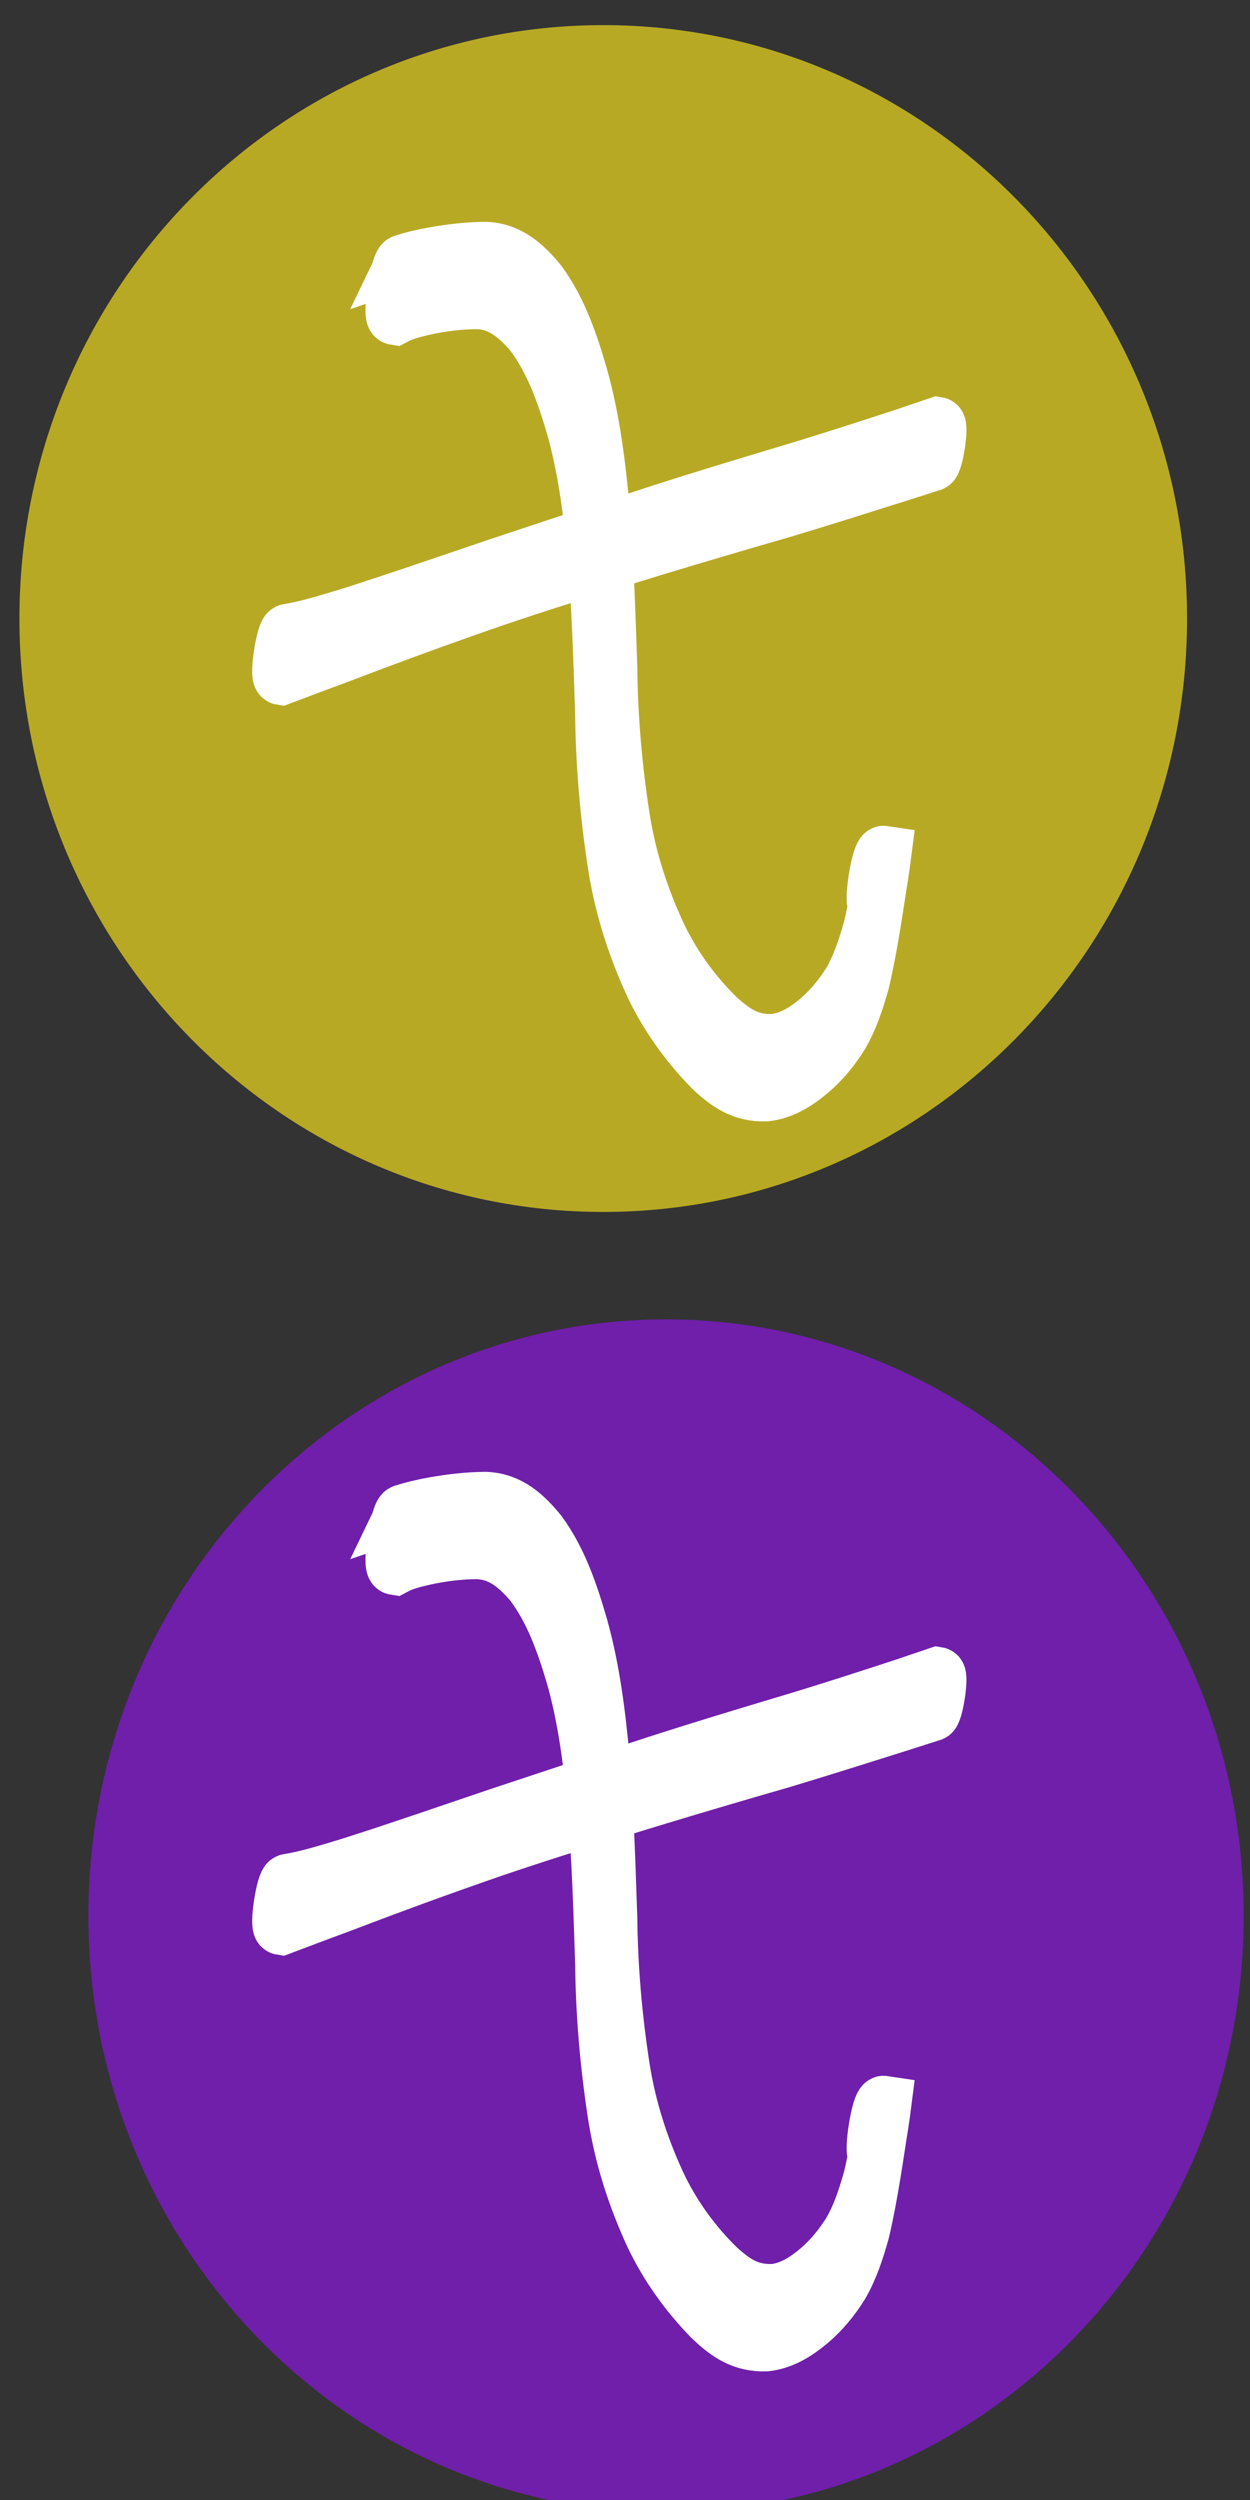 <?xml version="1.0" encoding="UTF-8" standalone="no"?>
<!-- Created with Inkscape (http://www.inkscape.org/) -->

<svg
   xmlns:dc="http://purl.org/dc/elements/1.1/"
   xmlns:cc="http://creativecommons.org/ns#"
   xmlns:rdf="http://www.w3.org/1999/02/22-rdf-syntax-ns#"
   xmlns:svg="http://www.w3.org/2000/svg"
   xmlns="http://www.w3.org/2000/svg"
   xmlns:sodipodi="http://sodipodi.sourceforge.net/DTD/sodipodi-0.dtd"
   xmlns:inkscape="http://www.inkscape.org/namespaces/inkscape"
   width="50"
   height="100"
   id="svg2"
   version="1.1"
   inkscape:version="0.48.2 r9819"
   sodipodi:docname="twitter_icon.svg"
   inkscape:export-filename="/Users/ceciliareyes/Desktop/Website/twitter_icon.png"
   inkscape:export-xdpi="91.889053"
   inkscape:export-ydpi="91.889053">
  <rect width="100%" height="100%" fill="#333333" stroke="none"/>
  <defs
     id="defs4" />
  <sodipodi:namedview
     id="base"
     pagecolor="#ffffff"
     bordercolor="#666666"
     borderopacity="1.0"
     inkscape:pageopacity="0.0"
     inkscape:pageshadow="2"
     inkscape:zoom="3.959798"
     inkscape:cx="69.082663"
     inkscape:cy="19.492373"
     inkscape:document-units="px"
     inkscape:current-layer="layer1"
     showgrid="false"
     inkscape:window-width="1072"
     inkscape:window-height="756"
     inkscape:window-x="259"
     inkscape:window-y="0"
     inkscape:window-maximized="0" />
  <g
     inkscape:label="Layer 1"
     inkscape:groupmode="layer"
     id="layer1"
     transform="translate(0,-952.362)">
    <path
       transform="matrix(1.028,0,0,0.979,0.68,1003.411)"
       d="m 47.73,26.133 c 0,13.459 -10.063,24.37 -22.476,24.37 -12.413,0 -22.476,-10.911 -22.476,-24.37 0,-13.459 10.063,-24.37 22.476,-24.37 12.413,0 22.476,10.911 22.476,24.37 z"
       sodipodi:ry="24.36993"
       sodipodi:rx="22.475895"
       sodipodi:cy="26.132595"
       sodipodi:cx="25.253813"
       id="path2987"
       style="fill:#6f1faa;fill-opacity:1;fill-rule:nonzero;stroke:none"
       sodipodi:type="arc"
       inkscape:export-xdpi="90"
       inkscape:export-ydpi="90" />
    <path
       sodipodi:type="arc"
       style="fill:#b8a925;fill-opacity:1;fill-rule:nonzero;stroke:none"
       id="path2989"
       sodipodi:cx="25.253813"
       sodipodi:cy="26.132595"
       sodipodi:rx="22.475895"
       sodipodi:ry="24.36993"
       d="m 47.73,26.133 c 0,13.459 -10.063,24.37 -22.476,24.37 -12.413,0 -22.476,-10.911 -22.476,-24.37 0,-13.459 10.063,-24.37 22.476,-24.37 12.413,0 22.476,10.911 22.476,24.37 z"
       transform="matrix(1.039,0,0,0.974,-2.109,951.65)"
       inkscape:export-xdpi="90"
       inkscape:export-ydpi="90"
       inkscape:export-filename="/Users/ceciliareyes/Desktop/Website/twitter_icon.png" />
    <g
       id="g3763"
       style="fill:#b765df;fill-opacity:1;stroke:#ffffff;stroke-width:2.2;stroke-miterlimit:4;stroke-opacity:1;stroke-dasharray:none"
       transform="translate(0.253,-1.263)">
      <path
         transform="translate(0,952.362)"
         inkscape:connector-curvature="0"
         d="m 15.886,11.741 c 0.387,-0.132 0.785,-0.218 1.186,-0.293 0.688,-0.121 1.38,-0.206 2.079,-0.212 0.965,0.029 1.605,0.628 2.183,1.335 0.816,1.122 1.252,2.439 1.635,3.757 0.488,1.748 0.708,3.552 0.871,5.355 0.165,2.097 0.227,4.201 0.299,6.303 0.022,1.996 0.194,3.981 0.498,5.952 0.263,1.696 0.791,3.315 1.527,4.859 0.586,1.186 1.369,2.253 2.316,3.174 0.708,0.637 1.275,0.991 2.24,0.95 0.7,-0.09 1.265,-0.463 1.79,-0.907 0.483,-0.423 0.886,-0.918 1.227,-1.46 0.385,-0.655 0.618,-1.378 0.824,-2.104 0.224,-0.787 0.753,-4.269 0.163,-0.574 0.018,-0.138 0.036,-0.276 0.054,-0.414 -0.205,-0.032 0.123,-2.103 0.328,-2.071 l 0,0 c -0.018,0.14 -0.037,0.28 -0.055,0.42 -0.247,1.57 -0.456,3.155 -0.817,4.705 -0.209,0.74 -0.443,1.477 -0.831,2.146 -0.338,0.543 -0.74,1.037 -1.226,1.456 -0.526,0.443 -1.088,0.815 -1.789,0.9 -0.943,0.033 -1.562,-0.395 -2.226,-1.036 -0.933,-0.963 -1.717,-2.055 -2.301,-3.266 -0.732,-1.572 -1.255,-3.216 -1.515,-4.935 -0.302,-1.983 -0.473,-3.979 -0.493,-5.986 -0.069,-2.092 -0.131,-4.185 -0.304,-6.271 -0.168,-1.779 -0.386,-3.561 -0.883,-5.282 -0.387,-1.284 -0.833,-2.566 -1.653,-3.647 -0.59,-0.689 -1.241,-1.245 -2.194,-1.266 -0.702,0.005 -1.397,0.092 -2.083,0.241 -0.411,0.094 -0.827,0.191 -1.201,0.39 -0.22,-0.035 0.132,-2.256 0.352,-2.221 z"
         id="path3759"
         style="fill:#b765df;fill-opacity:1;fill-rule:nonzero;stroke:#ffffff;stroke-width:2.2;stroke-miterlimit:4;stroke-opacity:1;stroke-dasharray:none" />
      <path
         inkscape:connector-curvature="0"
         d="m 11.279,978.877 c 0.817,-0.135 1.611,-0.392 2.403,-0.628 2.015,-0.639 4.012,-1.335 6.016,-2.012 2.121,-0.706 4.243,-1.409 6.368,-2.102 1.713,-0.552 3.436,-1.074 5.16,-1.59 1.559,-0.466 3.107,-0.968 4.654,-1.474 0.928,-0.313 0.469,-0.158 1.377,-0.466 0.153,0.025 -0.092,1.598 -0.245,1.574 l 0,0 c -0.905,0.29 -0.447,0.143 -1.372,0.439 -1.548,0.487 -3.095,0.979 -4.649,1.445 -1.72,0.495 -3.436,1.002 -5.15,1.521 -2.125,0.653 -4.251,1.304 -6.356,2.021 -2.027,0.7 -4.042,1.436 -6.046,2.203 -0.817,0.304 -1.634,0.606 -2.448,0.916 -0.18,-0.029 0.108,-1.876 0.288,-1.847 z"
         id="path3761"
         style="fill:#b765df;fill-opacity:1;fill-rule:nonzero;stroke:#ffffff;stroke-width:2.2;stroke-miterlimit:4;stroke-opacity:1;stroke-dasharray:none" />
    </g>
    <g
       transform="translate(0.253,48.737)"
       style="fill:#b765df;fill-opacity:1;stroke:#ffffff;stroke-width:2.2;stroke-miterlimit:4;stroke-opacity:1;stroke-dasharray:none"
       id="g3767">
      <path
         style="fill:#b765df;fill-opacity:1;fill-rule:nonzero;stroke:#ffffff;stroke-width:2.2;stroke-miterlimit:4;stroke-opacity:1;stroke-dasharray:none"
         id="path3769"
         d="m 15.886,11.741 c 0.387,-0.132 0.785,-0.218 1.186,-0.293 0.688,-0.121 1.38,-0.206 2.079,-0.212 0.965,0.029 1.605,0.628 2.183,1.335 0.816,1.122 1.252,2.439 1.635,3.757 0.488,1.748 0.708,3.552 0.871,5.355 0.165,2.097 0.227,4.201 0.299,6.303 0.022,1.996 0.194,3.981 0.498,5.952 0.263,1.696 0.791,3.315 1.527,4.859 0.586,1.186 1.369,2.253 2.316,3.174 0.708,0.637 1.275,0.991 2.24,0.95 0.7,-0.09 1.265,-0.463 1.79,-0.907 0.483,-0.423 0.886,-0.918 1.227,-1.46 0.385,-0.655 0.618,-1.378 0.824,-2.104 0.224,-0.787 0.753,-4.269 0.163,-0.574 0.018,-0.138 0.036,-0.276 0.054,-0.414 -0.205,-0.032 0.123,-2.103 0.328,-2.071 l 0,0 c -0.018,0.14 -0.037,0.28 -0.055,0.42 -0.247,1.57 -0.456,3.155 -0.817,4.705 -0.209,0.74 -0.443,1.477 -0.831,2.146 -0.338,0.543 -0.74,1.037 -1.226,1.456 -0.526,0.443 -1.088,0.815 -1.789,0.9 -0.943,0.033 -1.562,-0.395 -2.226,-1.036 -0.933,-0.963 -1.717,-2.055 -2.301,-3.266 -0.732,-1.572 -1.255,-3.216 -1.515,-4.935 -0.302,-1.983 -0.473,-3.979 -0.493,-5.986 -0.069,-2.092 -0.131,-4.185 -0.304,-6.271 -0.168,-1.779 -0.386,-3.561 -0.883,-5.282 -0.387,-1.284 -0.833,-2.566 -1.653,-3.647 -0.59,-0.689 -1.241,-1.245 -2.194,-1.266 -0.702,0.005 -1.397,0.092 -2.083,0.241 -0.411,0.094 -0.827,0.191 -1.201,0.39 -0.22,-0.035 0.132,-2.256 0.352,-2.221 z"
         inkscape:connector-curvature="0"
         transform="translate(0,952.362)" />
      <path
         style="fill:#b765df;fill-opacity:1;fill-rule:nonzero;stroke:#ffffff;stroke-width:2.2;stroke-miterlimit:4;stroke-opacity:1;stroke-dasharray:none"
         id="path3771"
         d="m 11.279,978.877 c 0.817,-0.135 1.611,-0.392 2.403,-0.628 2.015,-0.639 4.012,-1.335 6.016,-2.012 2.121,-0.706 4.243,-1.409 6.368,-2.102 1.713,-0.552 3.436,-1.074 5.16,-1.59 1.559,-0.466 3.107,-0.968 4.654,-1.474 0.928,-0.313 0.469,-0.158 1.377,-0.466 0.153,0.025 -0.092,1.598 -0.245,1.574 l 0,0 c -0.905,0.29 -0.447,0.143 -1.372,0.439 -1.548,0.487 -3.095,0.979 -4.649,1.445 -1.72,0.495 -3.436,1.002 -5.15,1.521 -2.125,0.653 -4.251,1.304 -6.356,2.021 -2.027,0.7 -4.042,1.436 -6.046,2.203 -0.817,0.304 -1.634,0.606 -2.448,0.916 -0.18,-0.029 0.108,-1.876 0.288,-1.847 z"
         inkscape:connector-curvature="0" />
    </g>
  </g>
</svg>
